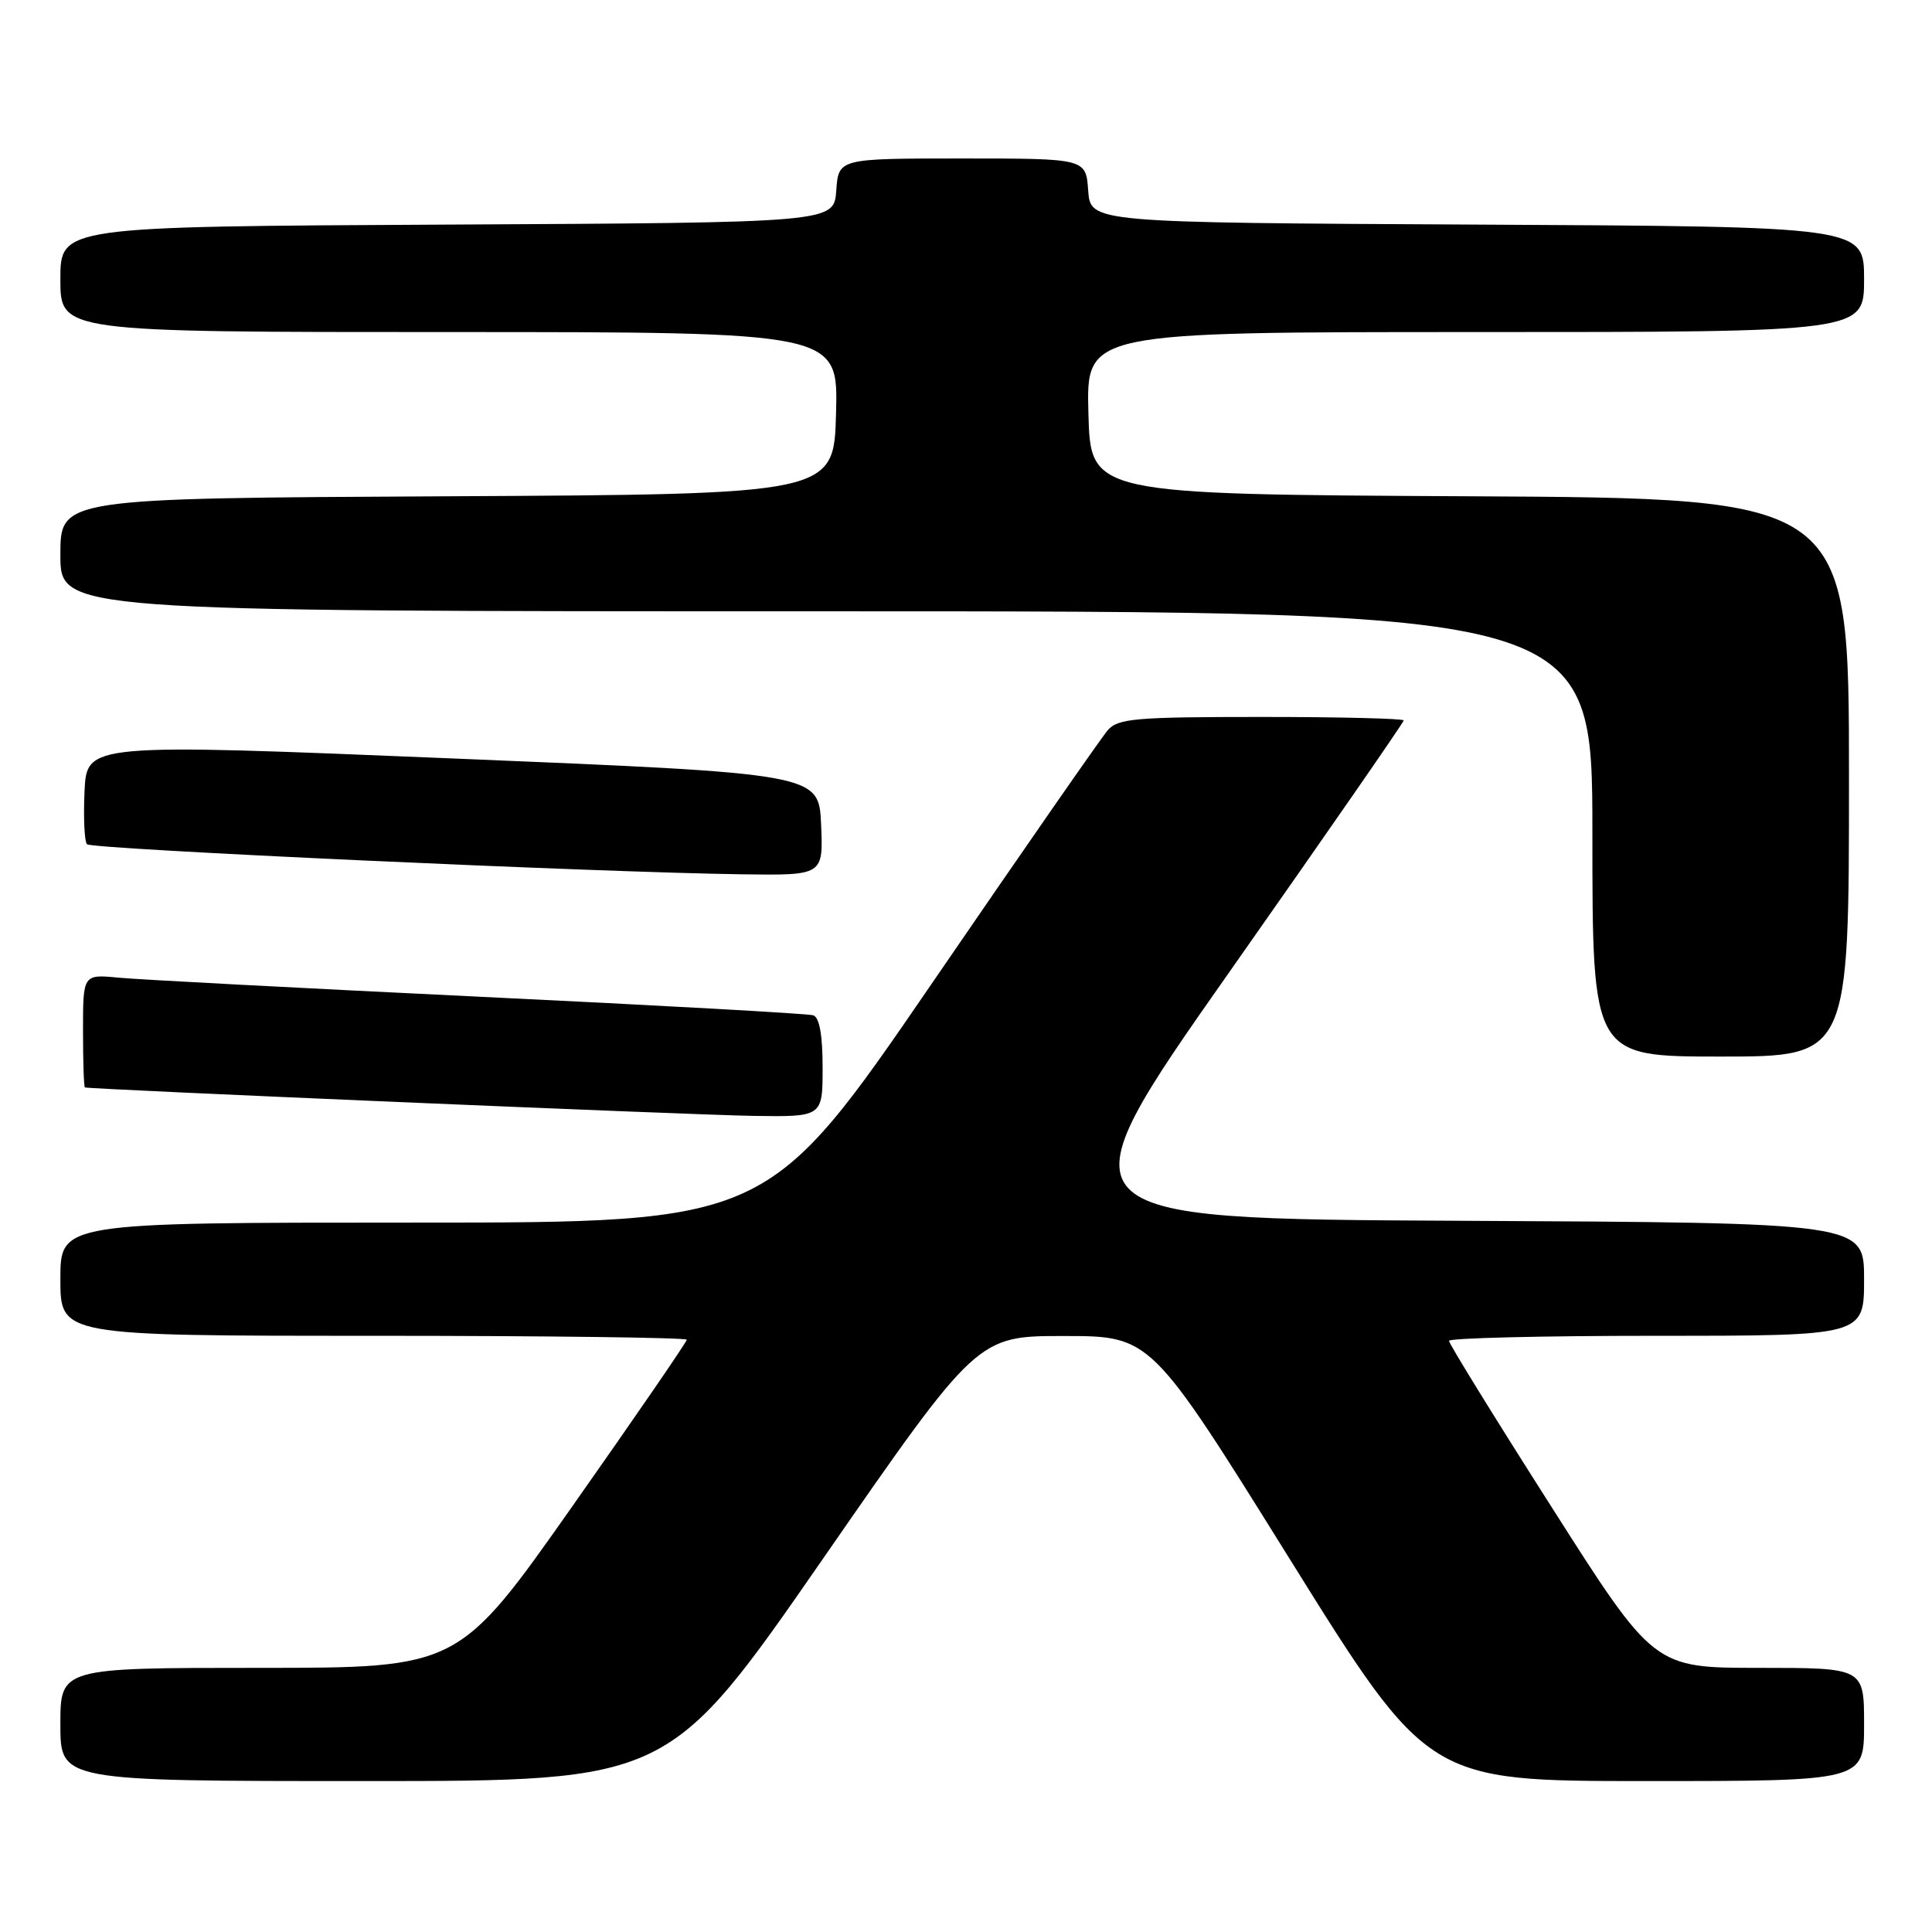 <?xml version="1.0" encoding="UTF-8" standalone="no"?>
<!DOCTYPE svg PUBLIC "-//W3C//DTD SVG 1.1//EN" "http://www.w3.org/Graphics/SVG/1.1/DTD/svg11.dtd" >
<svg xmlns="http://www.w3.org/2000/svg" xmlns:xlink="http://www.w3.org/1999/xlink" version="1.1" viewBox="0 0 256 256">
 <g >
 <path fill="currentColor"
d=" M 109.07 206.51 C 129.50 177.02 129.50 177.02 141.00 177.03 C 152.50 177.03 152.50 177.03 170.86 206.52 C 189.22 236.00 189.22 236.00 218.11 236.00 C 247.00 236.00 247.00 236.00 247.00 228.50 C 247.00 221.00 247.00 221.00 233.08 221.00 C 219.15 221.00 219.15 221.00 205.58 199.67 C 198.11 187.95 192.00 178.05 192.00 177.67 C 192.00 177.30 204.38 177.00 219.50 177.00 C 247.00 177.00 247.00 177.00 247.00 169.51 C 247.00 162.02 247.00 162.02 193.46 161.76 C 139.92 161.50 139.92 161.50 162.96 128.71 C 175.63 110.68 186.00 95.71 186.00 95.46 C 186.00 95.21 177.52 95.00 167.15 95.00 C 150.45 95.00 148.14 95.20 146.79 96.75 C 145.95 97.71 135.48 112.79 123.52 130.25 C 101.77 162.00 101.77 162.00 54.88 162.00 C 8.00 162.00 8.00 162.00 8.00 169.50 C 8.00 177.00 8.00 177.00 49.50 177.00 C 72.33 177.00 91.00 177.24 91.00 177.52 C 91.00 177.81 84.20 187.71 75.89 199.52 C 60.78 221.00 60.78 221.00 34.39 221.00 C 8.00 221.00 8.00 221.00 8.00 228.50 C 8.00 236.00 8.00 236.00 48.32 236.00 C 88.64 236.00 88.64 236.00 109.07 206.51 Z  M 109.00 141.47 C 109.00 137.13 108.58 134.80 107.75 134.53 C 107.06 134.31 87.15 133.20 63.50 132.07 C 39.85 130.93 18.36 129.80 15.75 129.55 C 11.00 129.09 11.00 129.09 11.00 136.55 C 11.00 140.65 11.11 144.04 11.25 144.09 C 11.95 144.34 91.80 147.74 99.75 147.86 C 109.00 148.00 109.00 148.00 109.00 141.47 Z  M 245.00 103.01 C 245.00 66.02 245.00 66.02 194.75 65.76 C 144.50 65.50 144.50 65.50 144.22 54.75 C 143.93 44.00 143.93 44.00 195.47 44.00 C 247.00 44.00 247.00 44.00 247.00 37.01 C 247.00 30.02 247.00 30.02 195.75 29.76 C 144.50 29.50 144.50 29.50 144.19 25.25 C 143.89 21.00 143.89 21.00 127.50 21.00 C 111.11 21.00 111.11 21.00 110.81 25.25 C 110.50 29.50 110.50 29.50 59.25 29.76 C 8.00 30.02 8.00 30.02 8.00 37.01 C 8.00 44.00 8.00 44.00 59.53 44.00 C 111.07 44.00 111.07 44.00 110.78 54.75 C 110.50 65.50 110.50 65.50 59.25 65.76 C 8.00 66.02 8.00 66.02 8.00 73.51 C 8.00 81.00 8.00 81.00 109.50 81.00 C 211.00 81.00 211.00 81.00 211.00 110.50 C 211.00 140.00 211.00 140.00 228.00 140.00 C 245.00 140.00 245.00 140.00 245.00 103.01 Z  M 108.80 109.25 C 108.50 102.50 108.50 102.50 60.00 100.50 C 11.50 98.50 11.50 98.50 11.20 104.87 C 11.04 108.37 11.19 111.52 11.53 111.87 C 12.18 112.52 79.07 115.59 98.30 115.85 C 109.09 116.00 109.09 116.00 108.80 109.25 Z "/>
</g>
</svg>